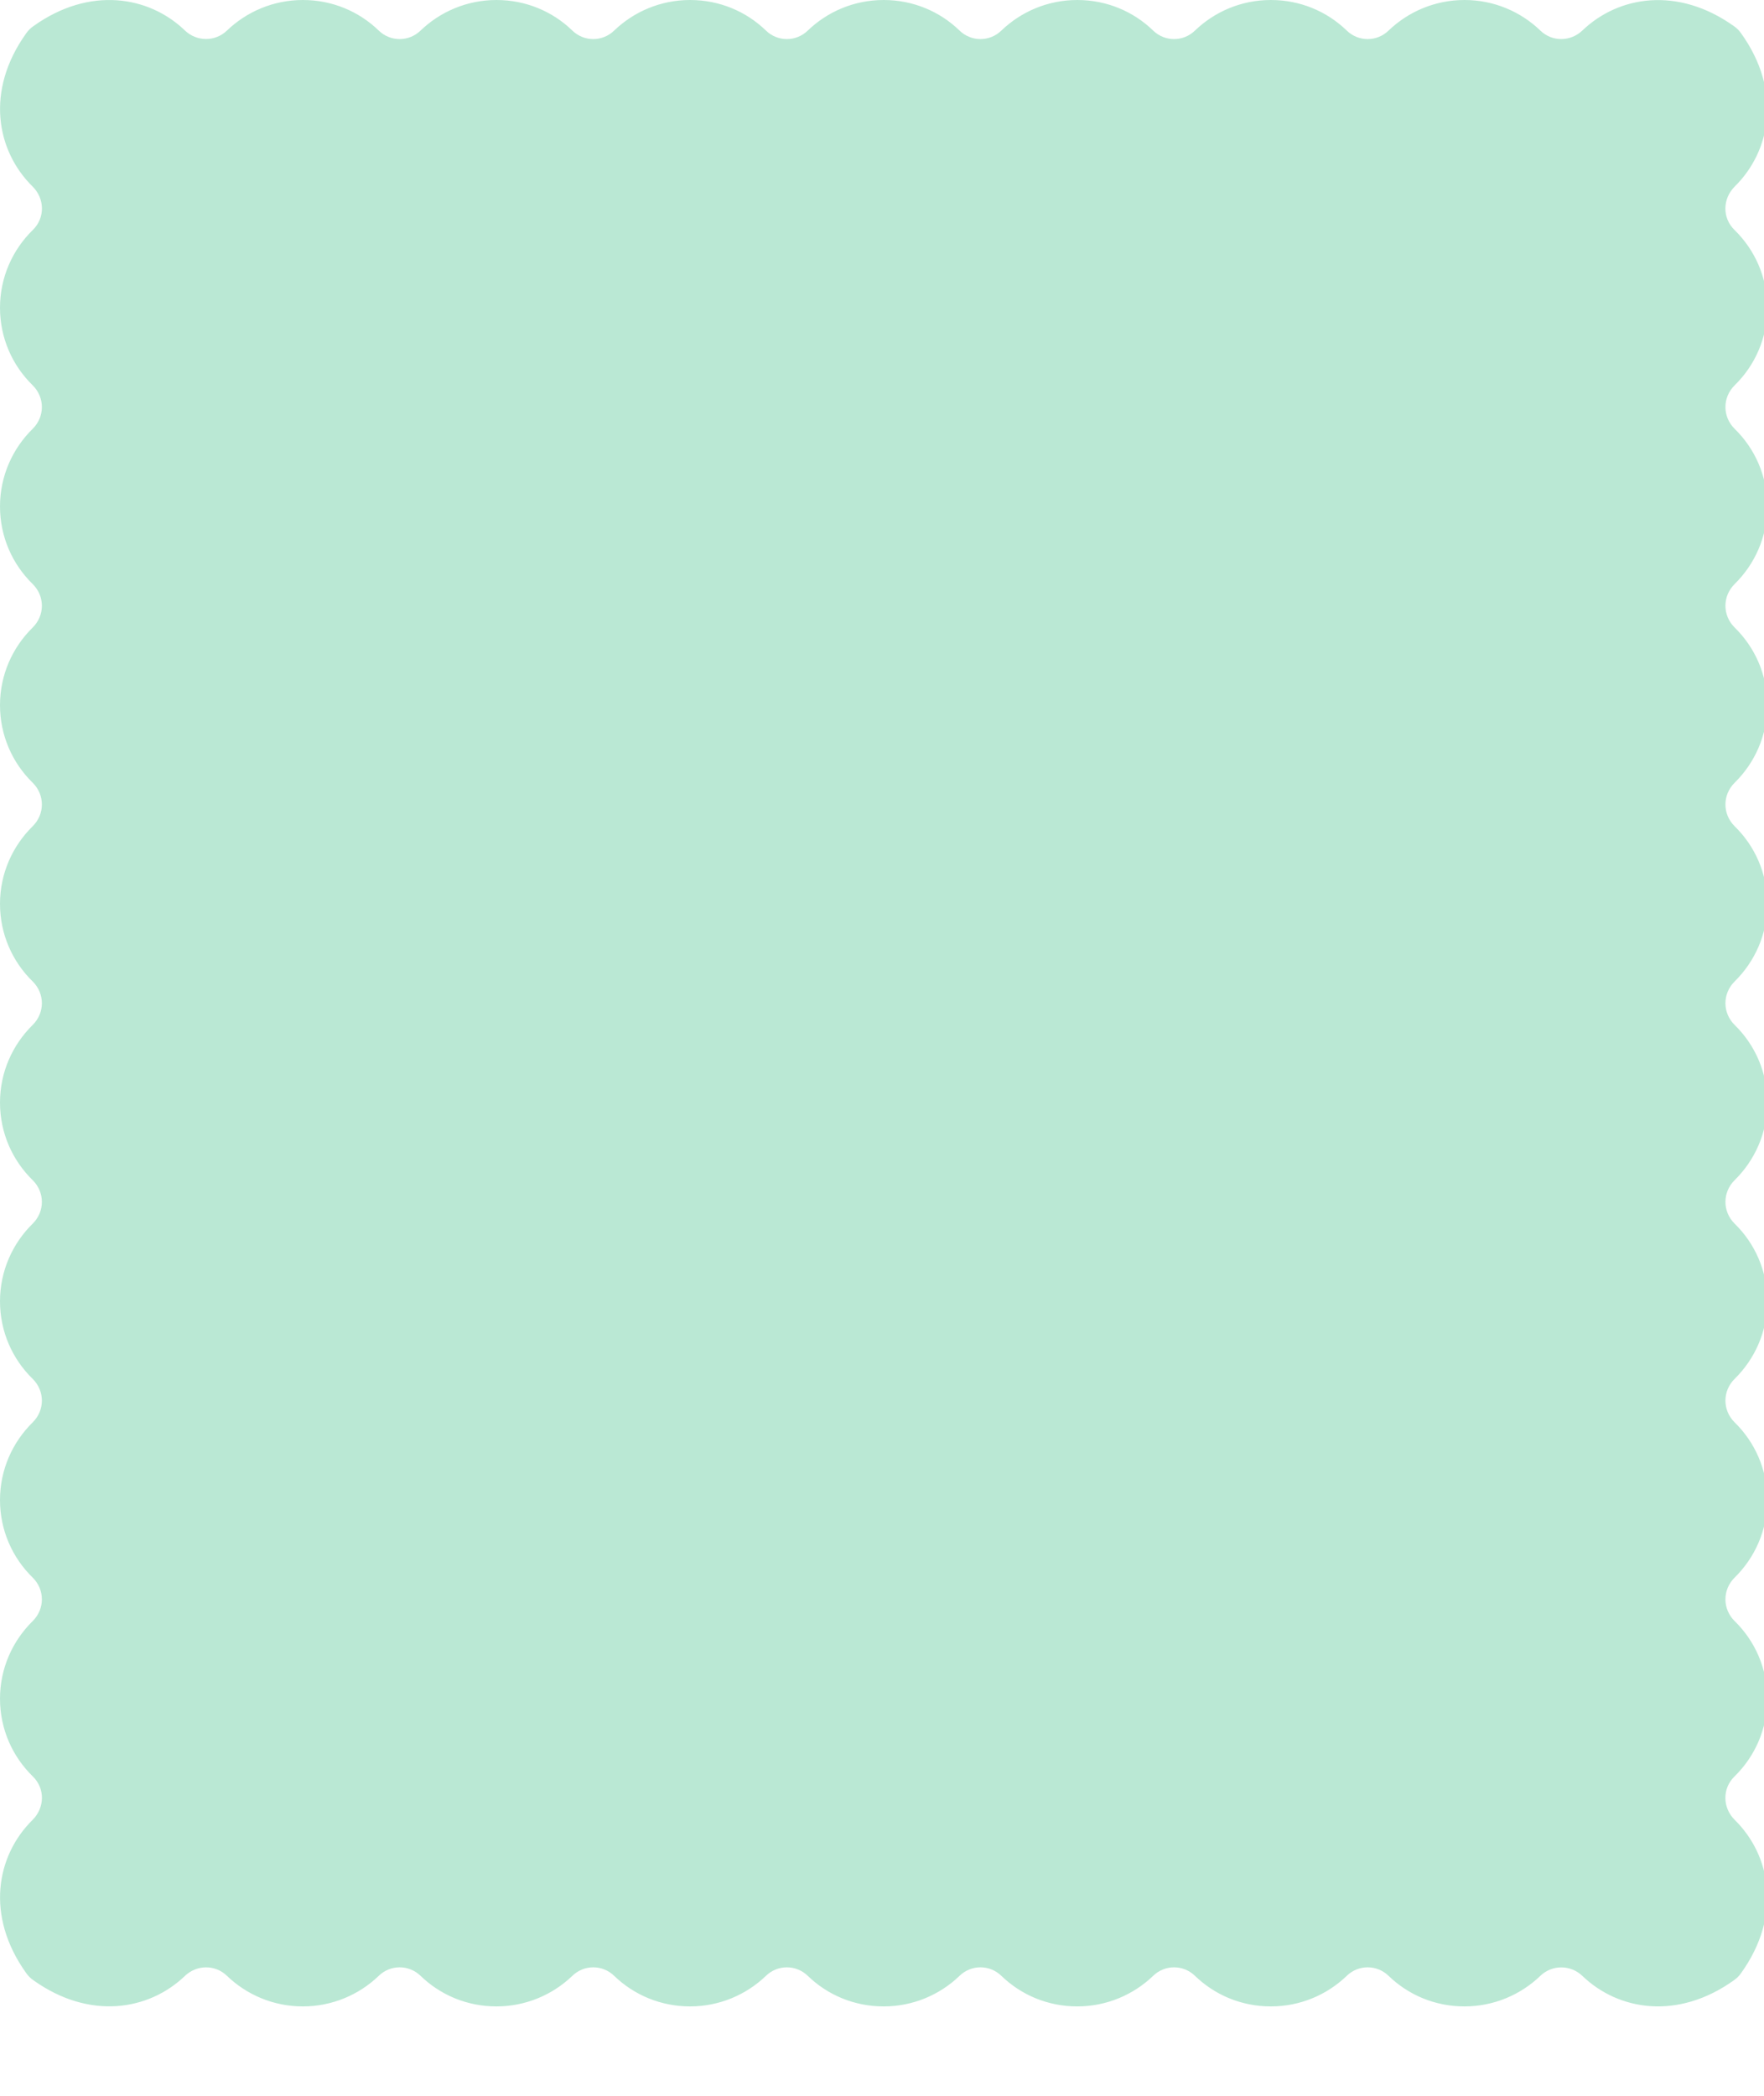 <svg viewBox="0 0 532 632" fill="#bae8d4" xmlns="http://www.w3.org/2000/svg">
      <path d="M533 92.785C533 83.577 529.202 75.294 523.107 69.347C519.353 65.69 519.485 59.918 523.195 56.218C534.06 45.511 537.505 27.36 525.094 10.045C524.52 9.208 523.769 8.459 522.93 7.886C505.926 -4.23 488.083 -1.19 477.262 9.164C473.685 12.6 468.12 12.689 464.542 9.208C458.624 3.525 450.586 0 441.664 0C432.786 0 424.704 3.525 418.786 9.208C415.252 12.645 409.687 12.645 406.154 9.208C400.236 3.481 392.197 0 383.276 0C374.354 0 366.316 3.525 360.398 9.208C356.864 12.645 351.299 12.645 347.766 9.208C341.848 3.481 333.81 0 324.888 0C316.011 0 307.928 3.525 302.01 9.208C298.477 12.645 292.911 12.645 289.378 9.208C283.46 3.481 275.421 0 266.5 0C257.578 0 249.54 3.525 243.622 9.208C240.088 12.645 234.523 12.645 230.99 9.208C225.072 3.481 217.034 0 208.112 0C199.235 0 191.152 3.525 185.234 9.208C181.701 12.645 176.135 12.645 172.602 9.208C166.684 3.481 158.646 0 149.724 0C140.846 0 132.764 3.525 126.846 9.208C123.312 12.645 117.748 12.645 114.214 9.208C108.296 3.481 100.258 0 91.336 0C82.459 0 74.376 3.525 68.458 9.208C64.88 12.645 59.315 12.6 55.738 9.164C44.961 -1.19 27.074 -4.274 10.07 7.886C9.231 8.459 8.48 9.208 7.906 10.045C-4.505 27.36 -1.06 45.511 9.805 56.218C13.515 59.874 13.647 65.69 9.893 69.347C3.798 75.294 0 83.621 0 92.785C0 101.949 3.754 110.232 9.849 116.18C13.559 119.837 13.559 125.652 9.849 129.309C3.798 135.257 0 143.54 0 152.704C0 161.868 3.754 170.151 9.849 176.099C13.559 179.755 13.559 185.571 9.849 189.228C3.798 195.175 0 203.458 0 212.622C0 221.786 3.754 230.069 9.849 236.017C13.559 239.674 13.559 245.489 9.849 249.146C3.798 255.094 0 263.377 0 272.541C0 281.705 3.754 289.988 9.849 295.935C13.559 299.592 13.559 305.408 9.849 309.065C3.798 315.012 0 323.295 0 332.459C0 341.623 3.754 349.906 9.849 355.854C13.559 359.511 13.559 365.326 9.849 368.983C3.798 374.931 0 383.214 0 392.378C0 401.542 3.754 409.825 9.849 415.772C13.559 419.429 13.559 425.245 9.849 428.901C3.798 434.849 0 443.132 0 452.296C0 461.46 3.754 469.743 9.849 475.691C13.559 479.348 13.559 485.163 9.849 488.82C3.798 494.768 0 503.051 0 512.215C0 521.423 3.798 529.705 9.893 535.653C13.647 539.31 13.515 545.082 9.805 548.782C-1.06 559.489 -4.505 577.64 7.906 594.955C8.48 595.792 9.231 596.541 10.07 597.114C27.074 609.23 44.917 606.19 55.738 595.836C59.315 592.4 64.88 592.311 68.458 595.792C74.376 601.475 82.415 605 91.336 605C100.214 605 108.296 601.475 114.214 595.792C117.748 592.355 123.312 592.355 126.846 595.792C132.764 601.519 140.802 605 149.724 605C158.601 605 166.684 601.475 172.602 595.792C176.135 592.355 181.701 592.355 185.234 595.792C191.152 601.519 199.235 605 208.112 605C216.989 605 225.072 601.475 230.99 595.792C234.523 592.355 240.088 592.355 243.622 595.792C249.54 601.519 257.578 605 266.5 605C275.421 605 283.46 601.475 289.378 595.792C292.911 592.355 298.477 592.355 302.01 595.792C307.928 601.519 315.966 605 324.888 605C333.765 605 341.848 601.475 347.766 595.792C351.299 592.355 356.864 592.355 360.398 595.792C366.316 601.519 374.354 605 383.276 605C392.197 605 400.236 601.475 406.154 595.792C409.687 592.355 415.252 592.355 418.786 595.792C424.704 601.519 432.742 605 441.664 605C450.541 605 458.624 601.475 464.542 595.792C468.12 592.355 473.685 592.4 477.262 595.836C488.039 606.19 505.926 609.274 522.93 597.114C523.769 596.541 524.52 595.792 525.094 594.955C537.505 577.64 534.06 559.489 523.195 548.782C519.485 545.126 519.353 539.31 523.107 535.653C529.202 529.705 533 521.379 533 512.215C533 503.051 529.246 494.768 523.151 488.82C519.441 485.163 519.441 479.348 523.151 475.691C529.202 469.743 533 461.46 533 452.296C533 443.132 529.246 434.849 523.151 428.901C519.441 425.245 519.441 419.429 523.151 415.772C529.202 409.825 533 401.542 533 392.378C533 383.214 529.246 374.931 523.151 368.983C519.441 365.326 519.441 359.511 523.151 355.854C529.202 349.906 533 341.623 533 332.459C533 323.295 529.246 315.012 523.151 309.065C519.441 305.408 519.441 299.592 523.151 295.935C529.202 289.988 533 281.705 533 272.541C533 263.377 529.246 255.094 523.151 249.146C519.441 245.489 519.441 239.674 523.151 236.017C529.202 230.069 533 221.786 533 212.622C533 203.458 529.246 195.175 523.151 189.228C519.441 185.571 519.441 179.755 523.151 176.099C529.202 170.151 533 161.868 533 152.704C533 143.54 529.246 135.257 523.151 129.309C519.441 125.652 519.441 119.837 523.151 116.18C529.246 110.232 533 101.949 533 92.785Z"></path>
</svg>
    